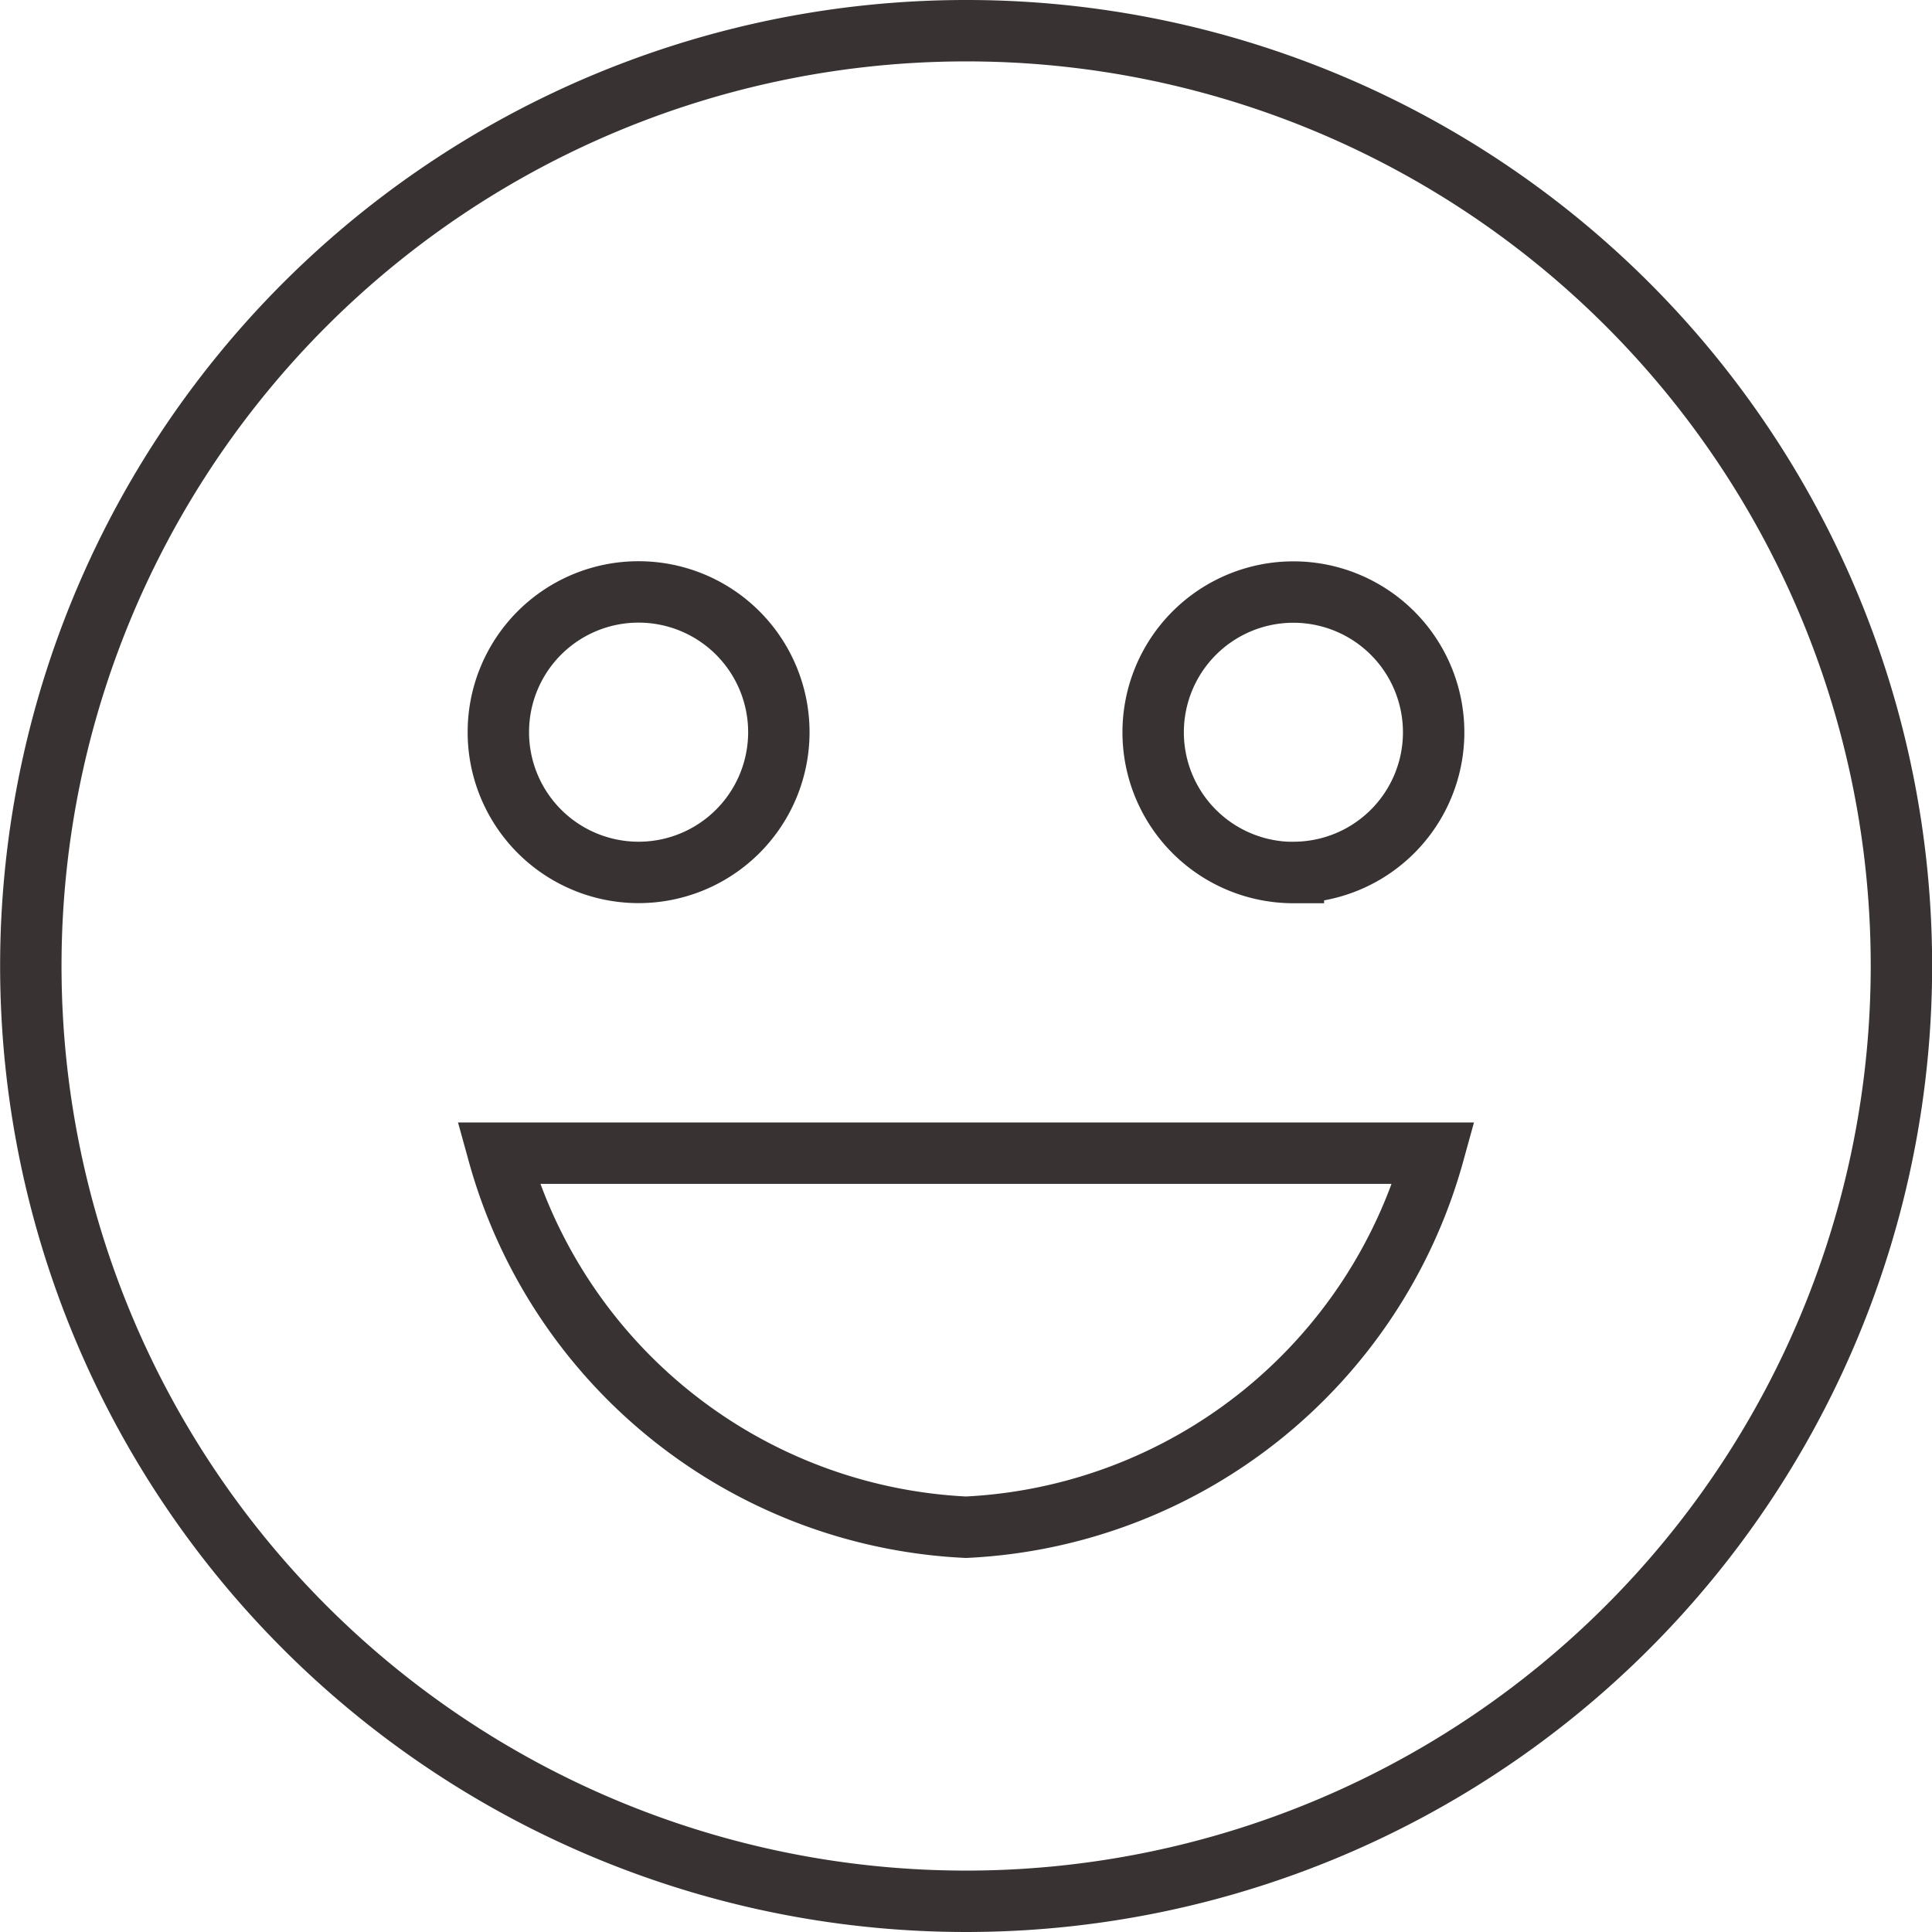 <svg xmlns="http://www.w3.org/2000/svg" width="15.732" height="15.732" viewBox="0 0 15.732 15.732">
  <g id="Group_3" data-name="Group 3" transform="translate(0.25 0.25)">
    <path id="Path_15" data-name="Path 15" d="M9.609,2a7.616,7.616,0,1,0,7.624,7.616A7.612,7.612,0,0,0,9.609,2ZM6.95,6.57A1.142,1.142,0,1,1,5.808,7.712,1.141,1.141,0,0,1,6.95,6.57Zm2.666,7.616a4.157,4.157,0,0,1-3.808-3.046h7.616A4.157,4.157,0,0,1,9.616,14.186Zm2.666-5.331a1.142,1.142,0,1,1,1.142-1.142A1.141,1.141,0,0,1,12.282,8.854Z" transform="translate(-2 -2)" fill="none" stroke="#383233" stroke-width="0.5"/>
  </g>
</svg>
